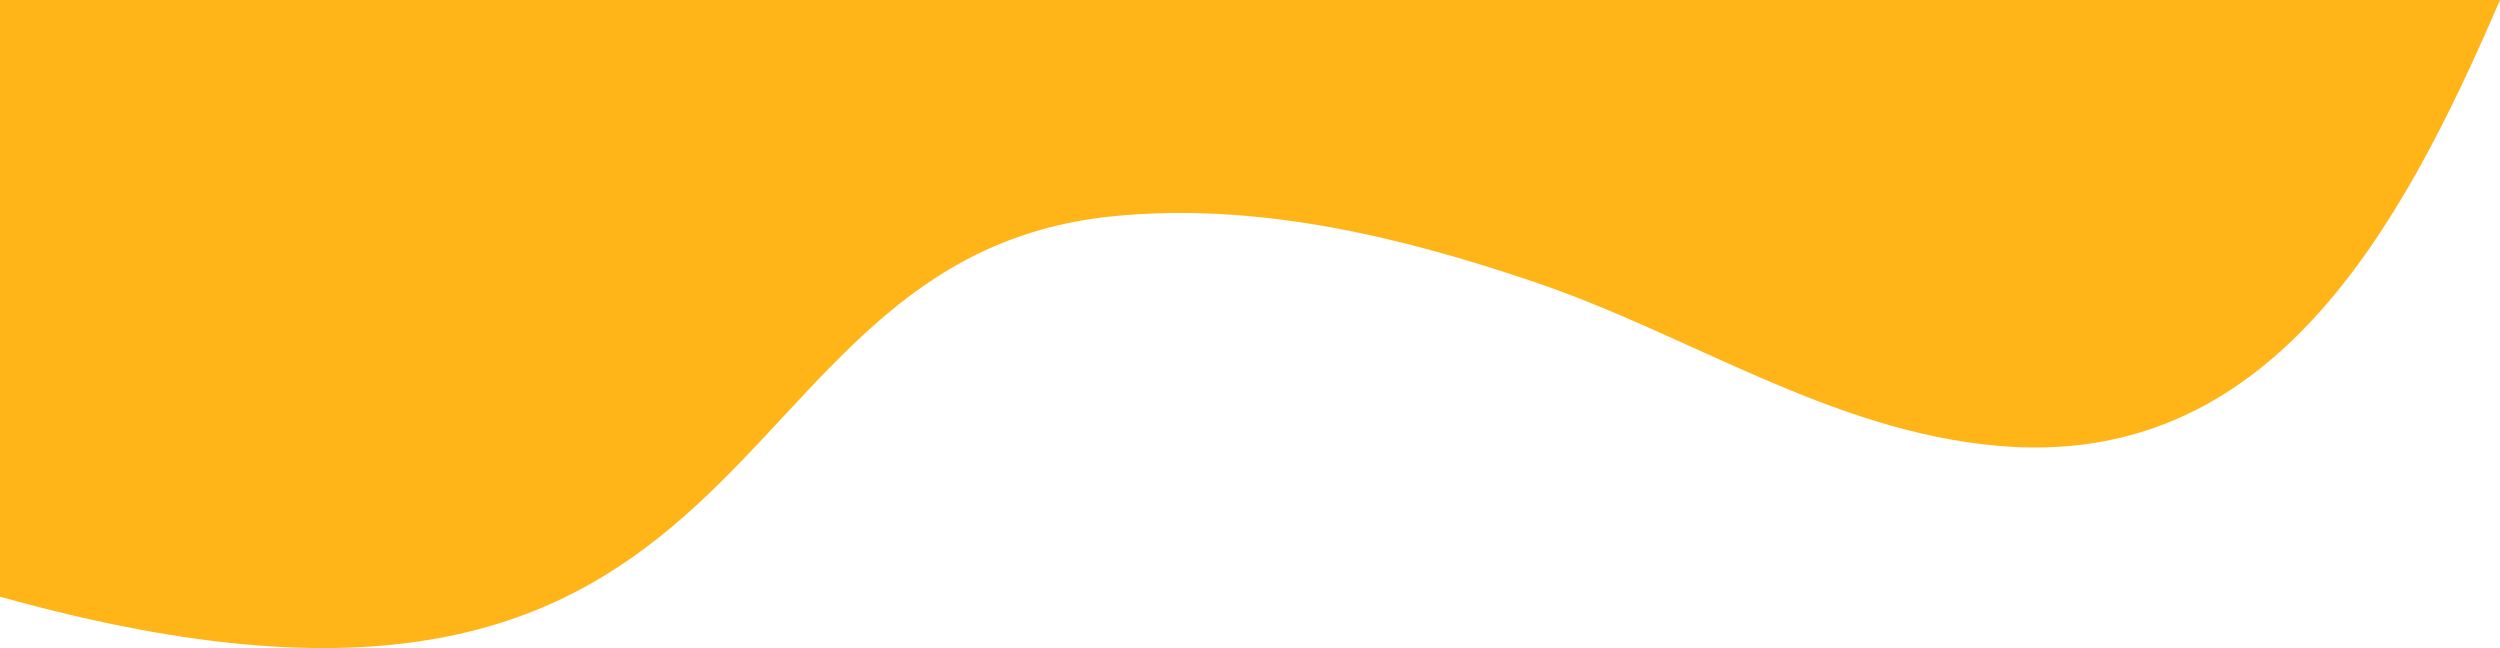 <svg width="1300" height="337" viewBox="0 0 1300 337" fill="none" xmlns="http://www.w3.org/2000/svg">
<path d="M1039.12 231.849C952.046 224.26 879.243 174.353 798.795 146.955C728.632 123.095 653.529 104.895 578.494 112.484C362.993 134.267 410.312 425.072 0 310.269V0H1300C1247.63 121.68 1179.65 244.133 1039.12 231.849Z" fill="#FFB518"/>
</svg>

